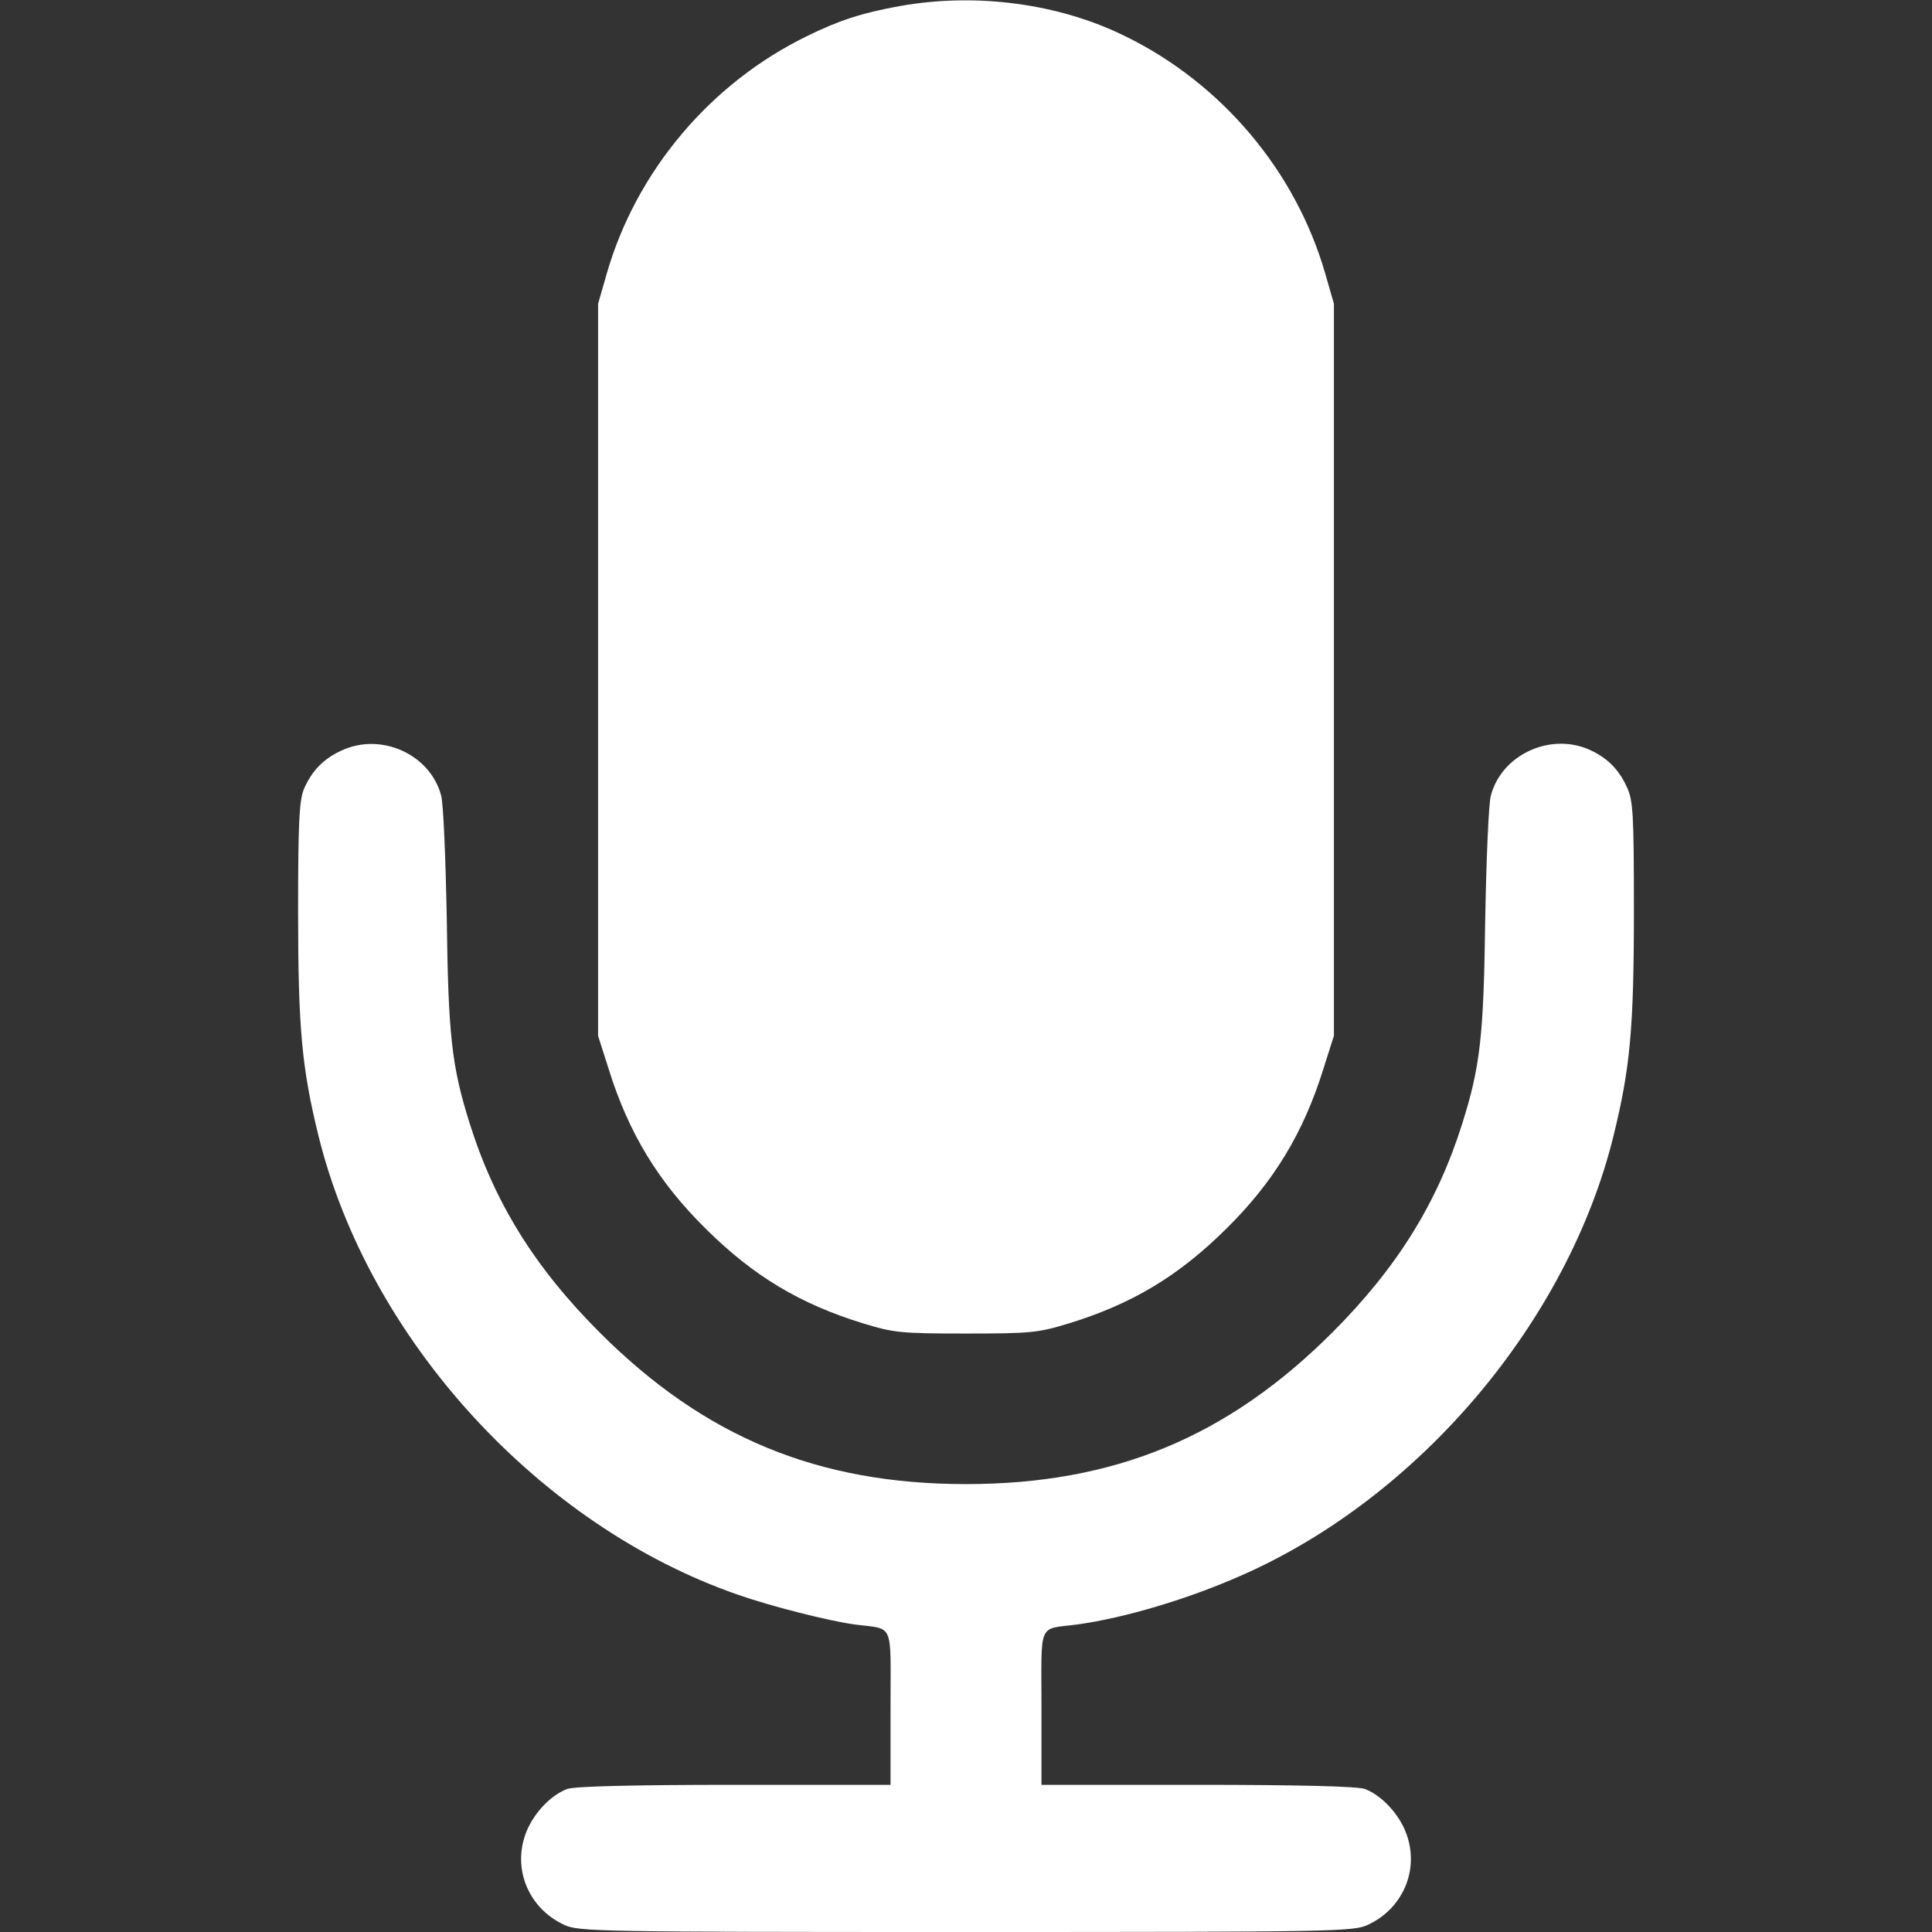 <?xml version="1.0" standalone="no"?>
<!DOCTYPE svg PUBLIC "-//W3C//DTD SVG 20010904//EN"
 "http://www.w3.org/TR/2001/REC-SVG-20010904/DTD/svg10.dtd">
<svg version="1.0" xmlns="http://www.w3.org/2000/svg"
 width="512pt" height="512pt" viewBox="0 0 512 512"
 preserveAspectRatio="xMidYMid meet">

<rect x="0" y="0" width="512" height="512" fill="#333333" stroke="none"/>

<g transform="translate(0,512) scale(0.1,-0.1)"
fill="white" stroke="none">
<path d="M2385 5104 c-100 -18 -162 -38 -247 -80 -256 -125 -452 -358 -530
-629 l-23 -80 0 -970 0 -970 28 -88 c53 -170 132 -300 258 -424 126 -125 250
-199 416 -250 82 -25 100 -27 273 -27 173 0 191 2 273 27 166 51 290 125 416
250 126 124 205 254 258 424 l28 88 0 970 0 970 -23 80 c-78 271 -274 504
-530 629 -176 87 -395 116 -597 80z"/>
<path d="M905 3131 c-48 -22 -79 -54 -100 -103 -12 -31 -15 -88 -15 -325 0
-309 10 -414 54 -593 133 -539 584 -1033 1111 -1216 85 -30 242 -70 310 -79
106 -14 95 11 95 -221 l0 -204 -414 0 c-269 0 -425 -4 -443 -11 -40 -15 -82
-57 -104 -104 -45 -98 -3 -210 96 -256 38 -18 90 -19 1065 -19 975 0 1027 1
1065 19 99 46 141 158 96 256 -22 47 -64 89 -104 104 -18 7 -174 11 -443 11
l-414 0 0 204 c0 232 -11 207 95 221 124 17 293 67 435 130 471 207 865 673
986 1165 44 179 54 284 54 595 0 261 -2 294 -19 330 -22 48 -54 79 -103 100
-104 43 -229 -17 -257 -123 -6 -20 -12 -167 -15 -327 -4 -310 -13 -391 -61
-543 -66 -210 -173 -382 -344 -553 -278 -278 -579 -402 -971 -402 -392 0 -693
124 -971 402 -171 171 -278 343 -344 553 -48 152 -57 233 -61 543 -3 160 -9
307 -15 327 -29 109 -159 168 -264 119z"/>
</g>
</svg>
